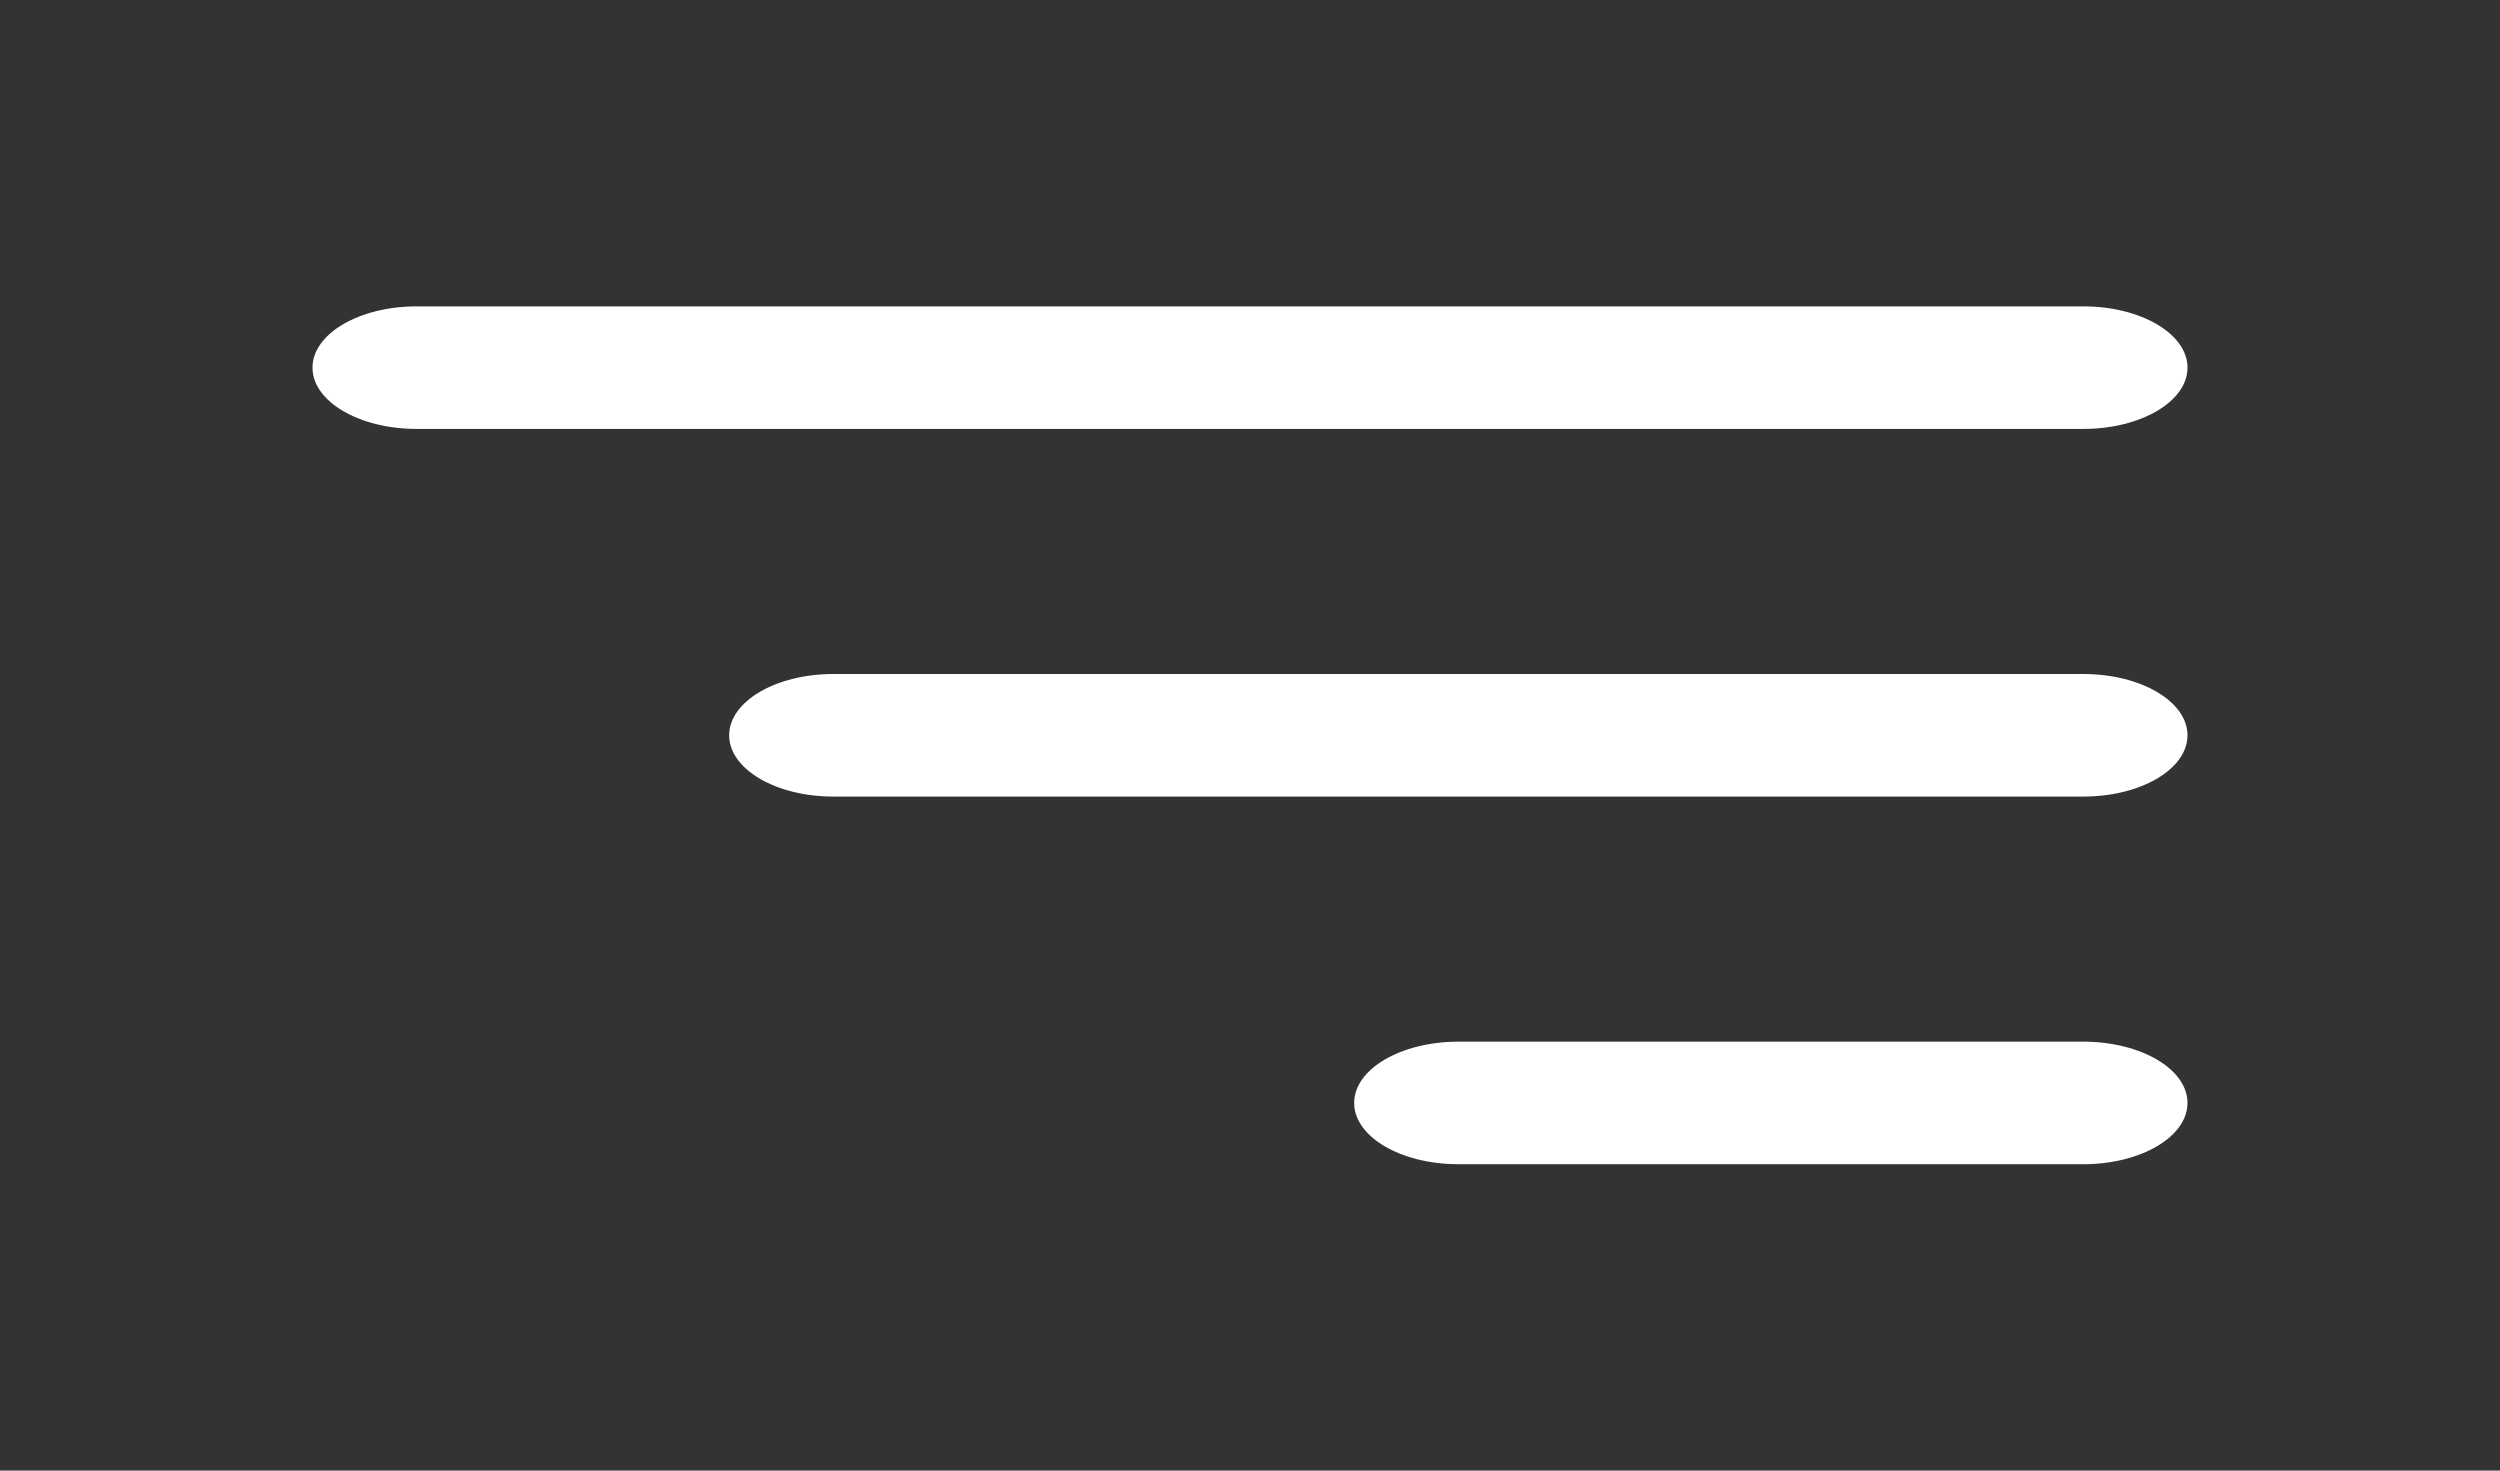 <svg width="51" height="30" viewBox="0 0 51 30" fill="none" xmlns="http://www.w3.org/2000/svg">
<rect x="0" y="0" width="51" height="30" fill="#333333" stroke="none"/>
<path fill-rule="evenodd" clip-rule="evenodd" d="M8.5 6.25C7.326 6.25 6.375 6.81 6.375 7.5C6.375 8.19 7.326 8.75 8.5 8.75H42.5C43.674 8.75 44.625 8.19 44.625 7.5C44.625 6.81 43.674 6.25 42.5 6.25H8.5ZM14.875 15C14.875 14.31 15.826 13.75 17 13.75H42.5C43.674 13.75 44.625 14.31 44.625 15C44.625 15.69 43.674 16.25 42.5 16.25H17C15.826 16.25 14.875 15.69 14.875 15ZM27.625 22.5C27.625 21.81 28.576 21.25 29.75 21.25H42.5C43.674 21.25 44.625 21.81 44.625 22.5C44.625 23.19 43.674 23.75 42.5 23.75H29.75C28.576 23.75 27.625 23.19 27.625 22.5Z" fill="white"/>
</svg>
